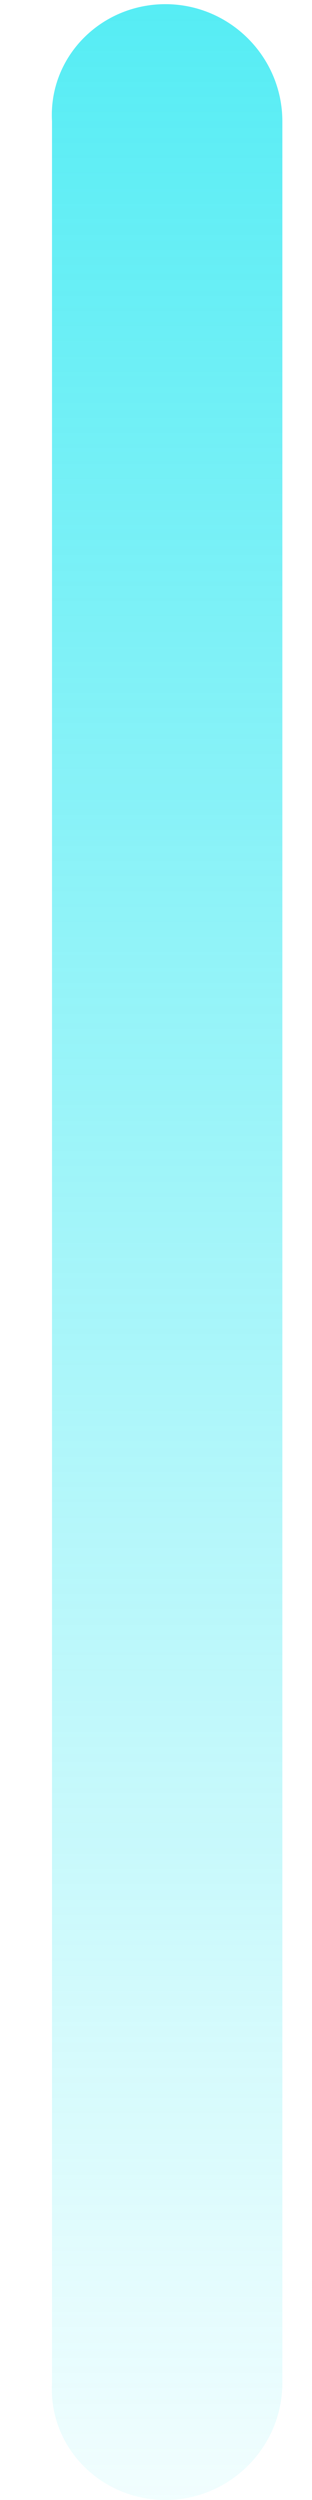 ﻿<?xml version="1.0" encoding="utf-8"?>
<svg version="1.1" xmlns:xlink="http://www.w3.org/1999/xlink" width="6px" height="48px" xmlns="http://www.w3.org/2000/svg">
  <defs>
    <linearGradient gradientUnits="userSpaceOnUse" x1="3" y1="48" x2="3" y2="0" id="LinearGradient1547">
      <stop id="Stop1548" stop-color="#0fe5f0" stop-opacity="0.059" offset="0" />
      <stop id="Stop1549" stop-color="#0fe5f0" stop-opacity="0.702" offset="1" />
    </linearGradient>
  </defs>
  <g transform="matrix(1 0 0 1 -1530 -177 )">
    <path d="M 5.43 45.75  C 5.43 46.99  4.42 48  3.18 48  C 1.94 48  0.93 46.99  1 45.75  L 1 2.33  C 0.93 1.09  1.94 0.08  3.18 0.08  C 4.42 0.08  5.43 1.09  5.43 2.33  L 5.43 45.75  Z " fill-rule="nonzero" fill="url(#LinearGradient1547)" stroke="none" transform="matrix(1 0 0 1 1530 177 )" />
  </g>
</svg>